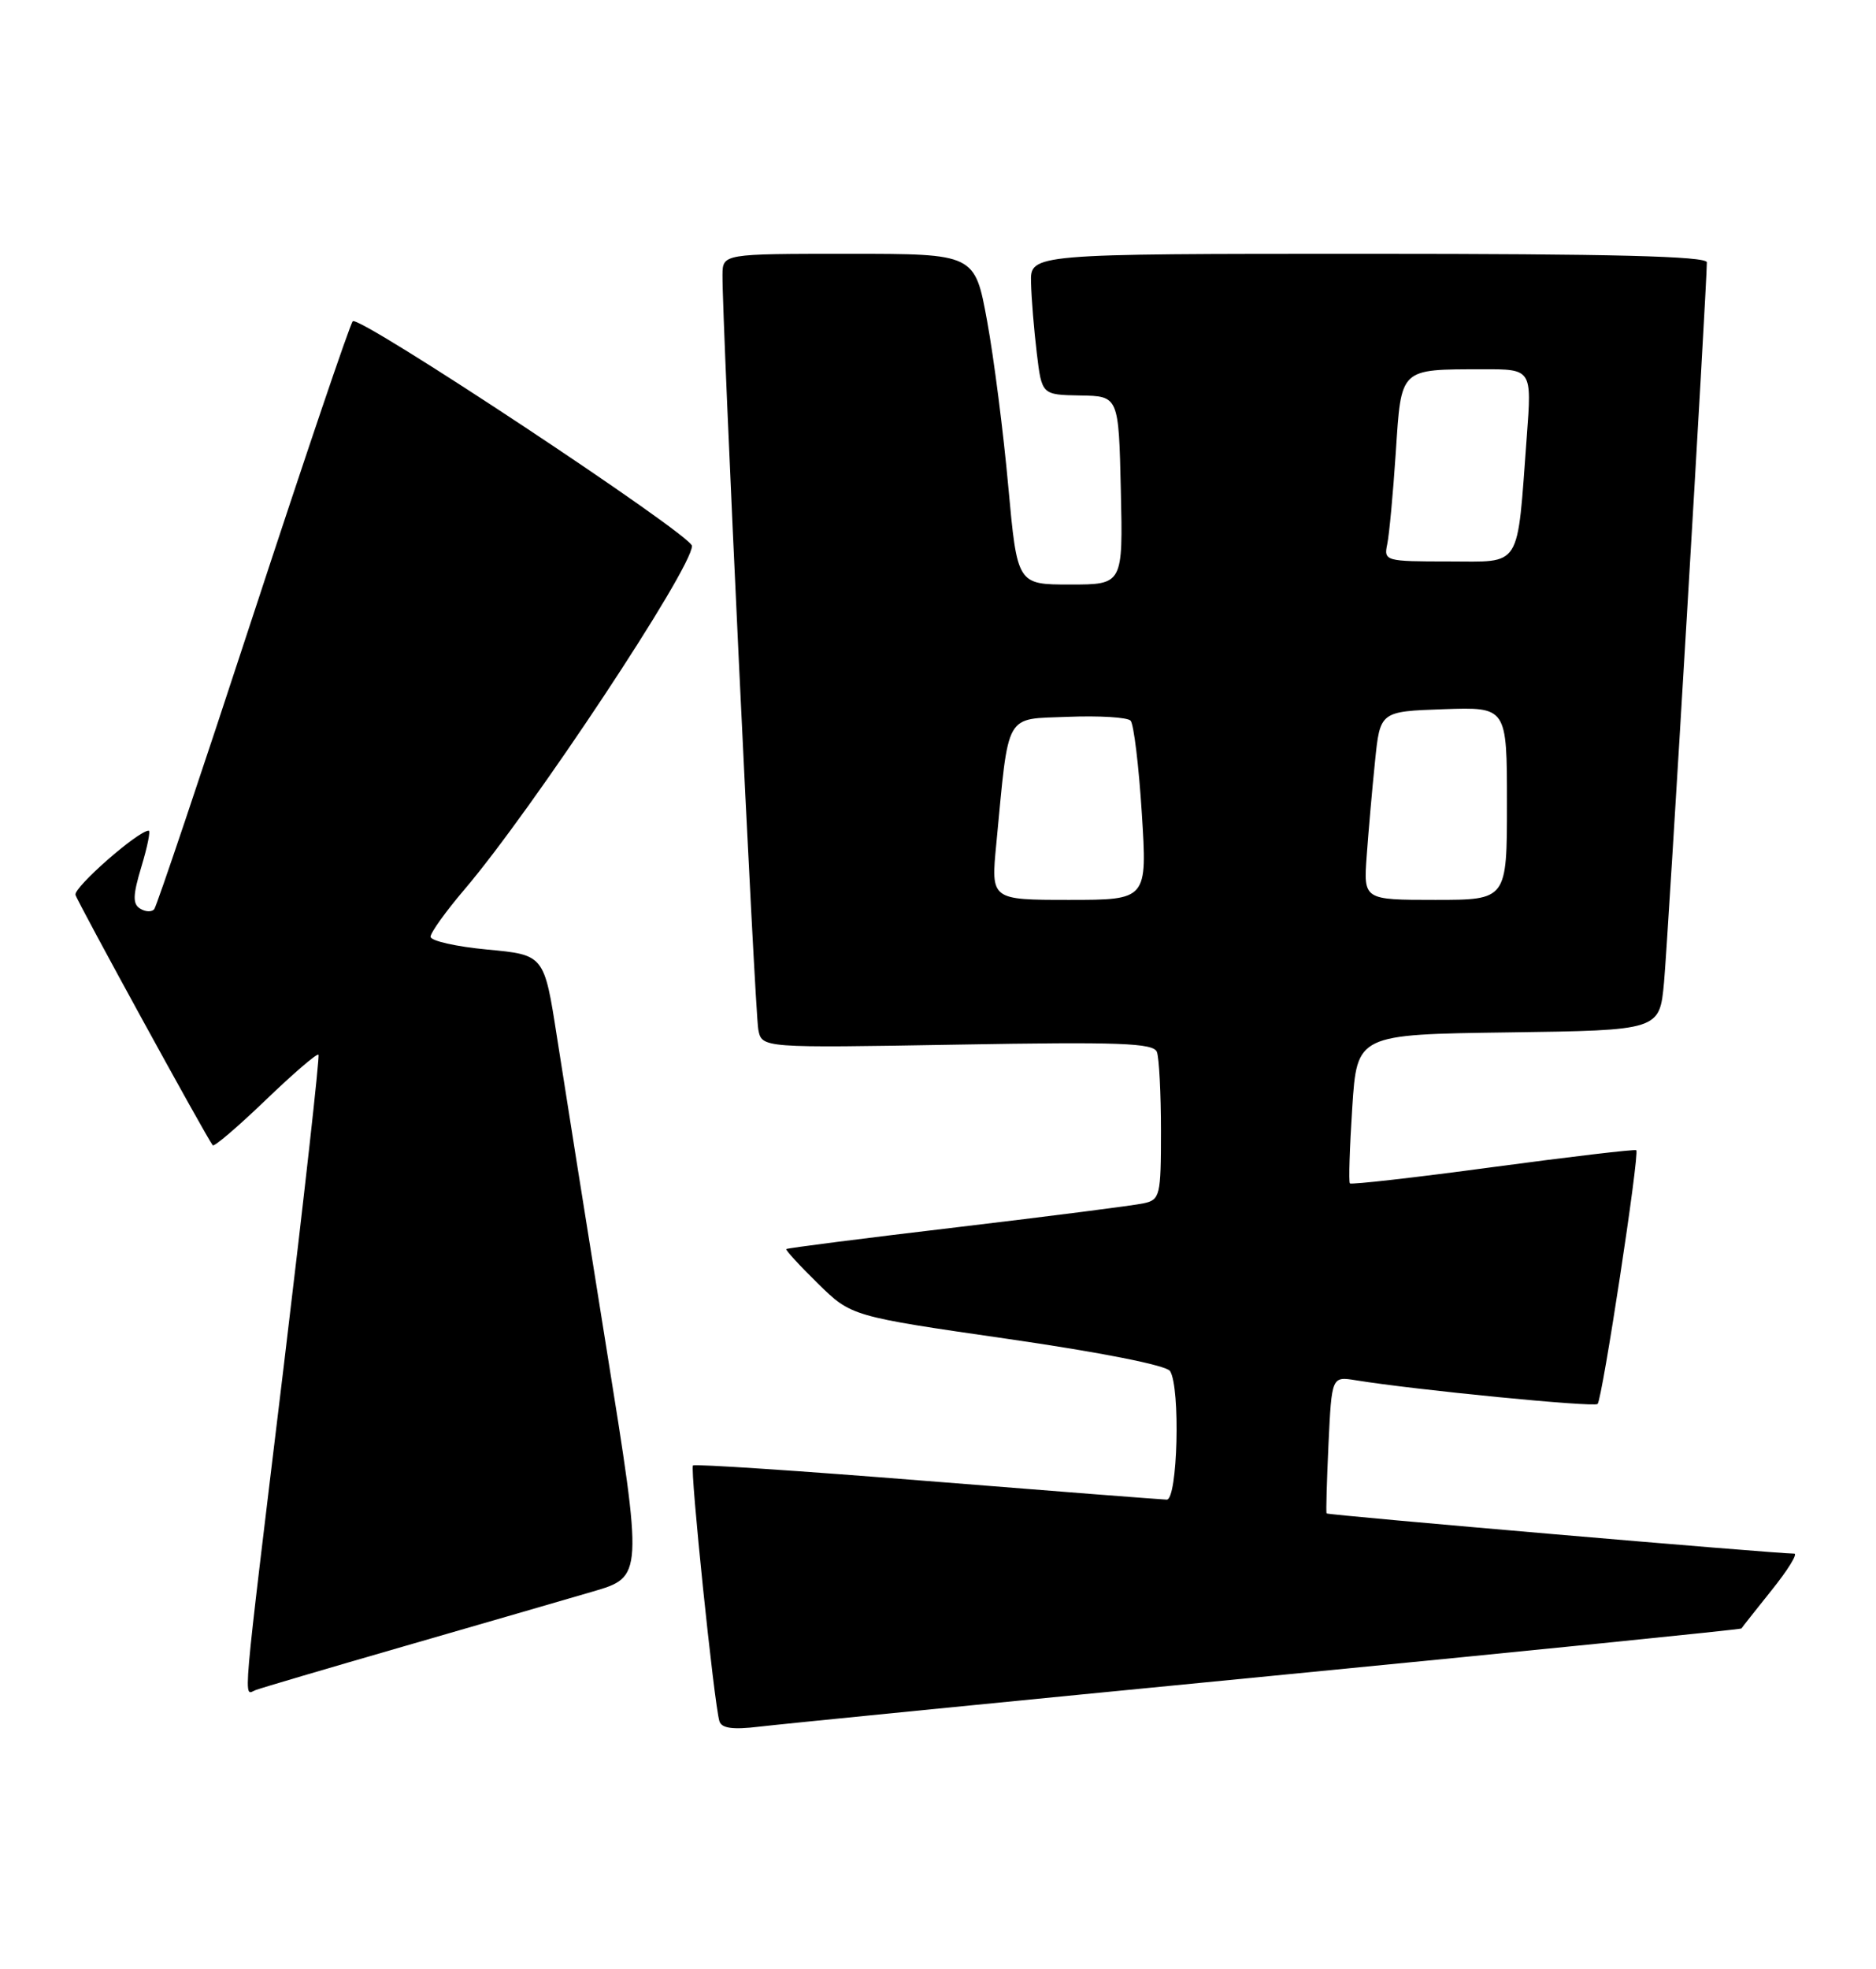 <?xml version="1.0" encoding="UTF-8" standalone="no"?>
<!DOCTYPE svg PUBLIC "-//W3C//DTD SVG 1.1//EN" "http://www.w3.org/Graphics/SVG/1.1/DTD/svg11.dtd" >
<svg xmlns="http://www.w3.org/2000/svg" xmlns:xlink="http://www.w3.org/1999/xlink" version="1.1" viewBox="0 0 244 256">
 <g >
 <path fill="currentColor"
d=" M 164.94 217.94 C 198.73 214.65 226.43 211.86 226.50 211.73 C 226.57 211.60 228.34 209.36 230.43 206.75 C 232.53 204.14 233.85 202.00 233.37 202.00 C 230.81 201.99 172.68 197.00 172.54 196.77 C 172.45 196.62 172.57 192.55 172.79 187.72 C 173.21 178.95 173.21 178.95 176.35 179.46 C 184.04 180.71 207.34 183.00 207.79 182.54 C 208.40 181.93 213.28 149.93 212.82 149.55 C 212.65 149.40 204.26 150.39 194.19 151.74 C 184.12 153.10 175.74 154.05 175.57 153.86 C 175.40 153.66 175.54 149.22 175.88 144.00 C 176.50 134.50 176.50 134.50 196.17 134.23 C 215.85 133.96 215.85 133.96 216.43 127.73 C 216.93 122.36 222.00 37.17 222.00 34.11 C 222.00 33.31 209.56 33.00 178.00 33.00 C 134.00 33.00 134.00 33.00 134.10 36.75 C 134.15 38.81 134.49 42.94 134.85 45.92 C 135.50 51.33 135.50 51.33 140.50 51.42 C 145.50 51.50 145.50 51.50 145.78 63.75 C 146.06 76.00 146.06 76.00 139.18 76.00 C 132.31 76.00 132.31 76.00 131.14 63.25 C 130.51 56.24 129.27 46.56 128.39 41.75 C 126.79 33.00 126.79 33.00 110.40 33.00 C 94.00 33.00 94.00 33.00 93.97 35.75 C 93.91 41.65 98.18 131.64 98.63 133.88 C 99.10 136.26 99.10 136.26 124.52 135.82 C 145.61 135.45 150.02 135.61 150.47 136.77 C 150.76 137.54 151.00 142.17 151.00 147.06 C 151.00 155.48 150.88 155.99 148.75 156.45 C 147.51 156.73 136.60 158.12 124.50 159.56 C 112.40 160.99 102.40 162.27 102.27 162.40 C 102.14 162.52 103.99 164.54 106.38 166.88 C 110.72 171.14 110.72 171.14 131.06 174.08 C 143.19 175.83 151.71 177.52 152.18 178.26 C 153.55 180.41 153.17 195.00 151.75 194.98 C 151.06 194.96 137.00 193.87 120.51 192.55 C 104.02 191.23 90.34 190.32 90.13 190.54 C 89.72 190.95 92.88 221.56 93.57 223.79 C 93.85 224.71 95.31 224.91 98.73 224.50 C 101.35 224.18 131.15 221.23 164.94 217.94 Z  M 52.50 214.06 C 62.40 211.20 73.46 208.00 77.07 206.94 C 83.65 205.02 83.65 205.02 78.87 175.26 C 76.24 158.89 73.35 140.70 72.44 134.83 C 70.78 124.15 70.78 124.15 63.39 123.46 C 59.33 123.08 56.00 122.33 56.00 121.79 C 56.00 121.26 57.98 118.50 60.40 115.66 C 69.22 105.31 90.00 73.94 90.00 70.98 C 90.00 69.57 46.69 40.90 45.88 41.77 C 45.51 42.17 39.68 59.38 32.92 80.00 C 26.17 100.62 20.38 117.82 20.06 118.21 C 19.74 118.60 18.92 118.57 18.23 118.14 C 17.24 117.53 17.27 116.41 18.39 112.69 C 19.17 110.11 19.60 108.00 19.34 108.00 C 17.97 108.00 9.55 115.39 9.82 116.35 C 10.10 117.33 26.77 147.75 27.67 148.91 C 27.85 149.14 30.94 146.50 34.54 143.04 C 38.14 139.58 41.23 136.92 41.42 137.13 C 41.60 137.33 39.57 155.50 36.92 177.50 C 31.36 223.49 31.63 220.35 33.25 219.74 C 33.94 219.47 42.60 216.92 52.50 214.06 Z  M 129.58 109.75 C 131.25 92.34 130.57 93.54 138.91 93.20 C 142.98 93.04 146.64 93.26 147.05 93.70 C 147.46 94.14 148.12 99.56 148.51 105.75 C 149.22 117.00 149.22 117.00 139.05 117.00 C 128.88 117.00 128.88 117.00 129.58 109.75 Z  M 177.76 111.25 C 177.99 108.09 178.47 102.58 178.84 99.00 C 179.50 92.50 179.50 92.50 187.75 92.21 C 196.00 91.92 196.00 91.92 196.00 104.46 C 196.00 117.00 196.00 117.00 186.67 117.00 C 177.34 117.00 177.34 117.00 177.76 111.25 Z  M 180.43 70.75 C 180.69 69.51 181.19 64.15 181.54 58.84 C 182.27 47.75 181.97 48.04 192.87 48.01 C 199.24 48.00 199.24 48.00 198.58 56.75 C 197.28 74.21 198.04 73.00 188.39 73.00 C 180.18 73.00 179.97 72.94 180.43 70.75 Z "/>
</g>
</svg>